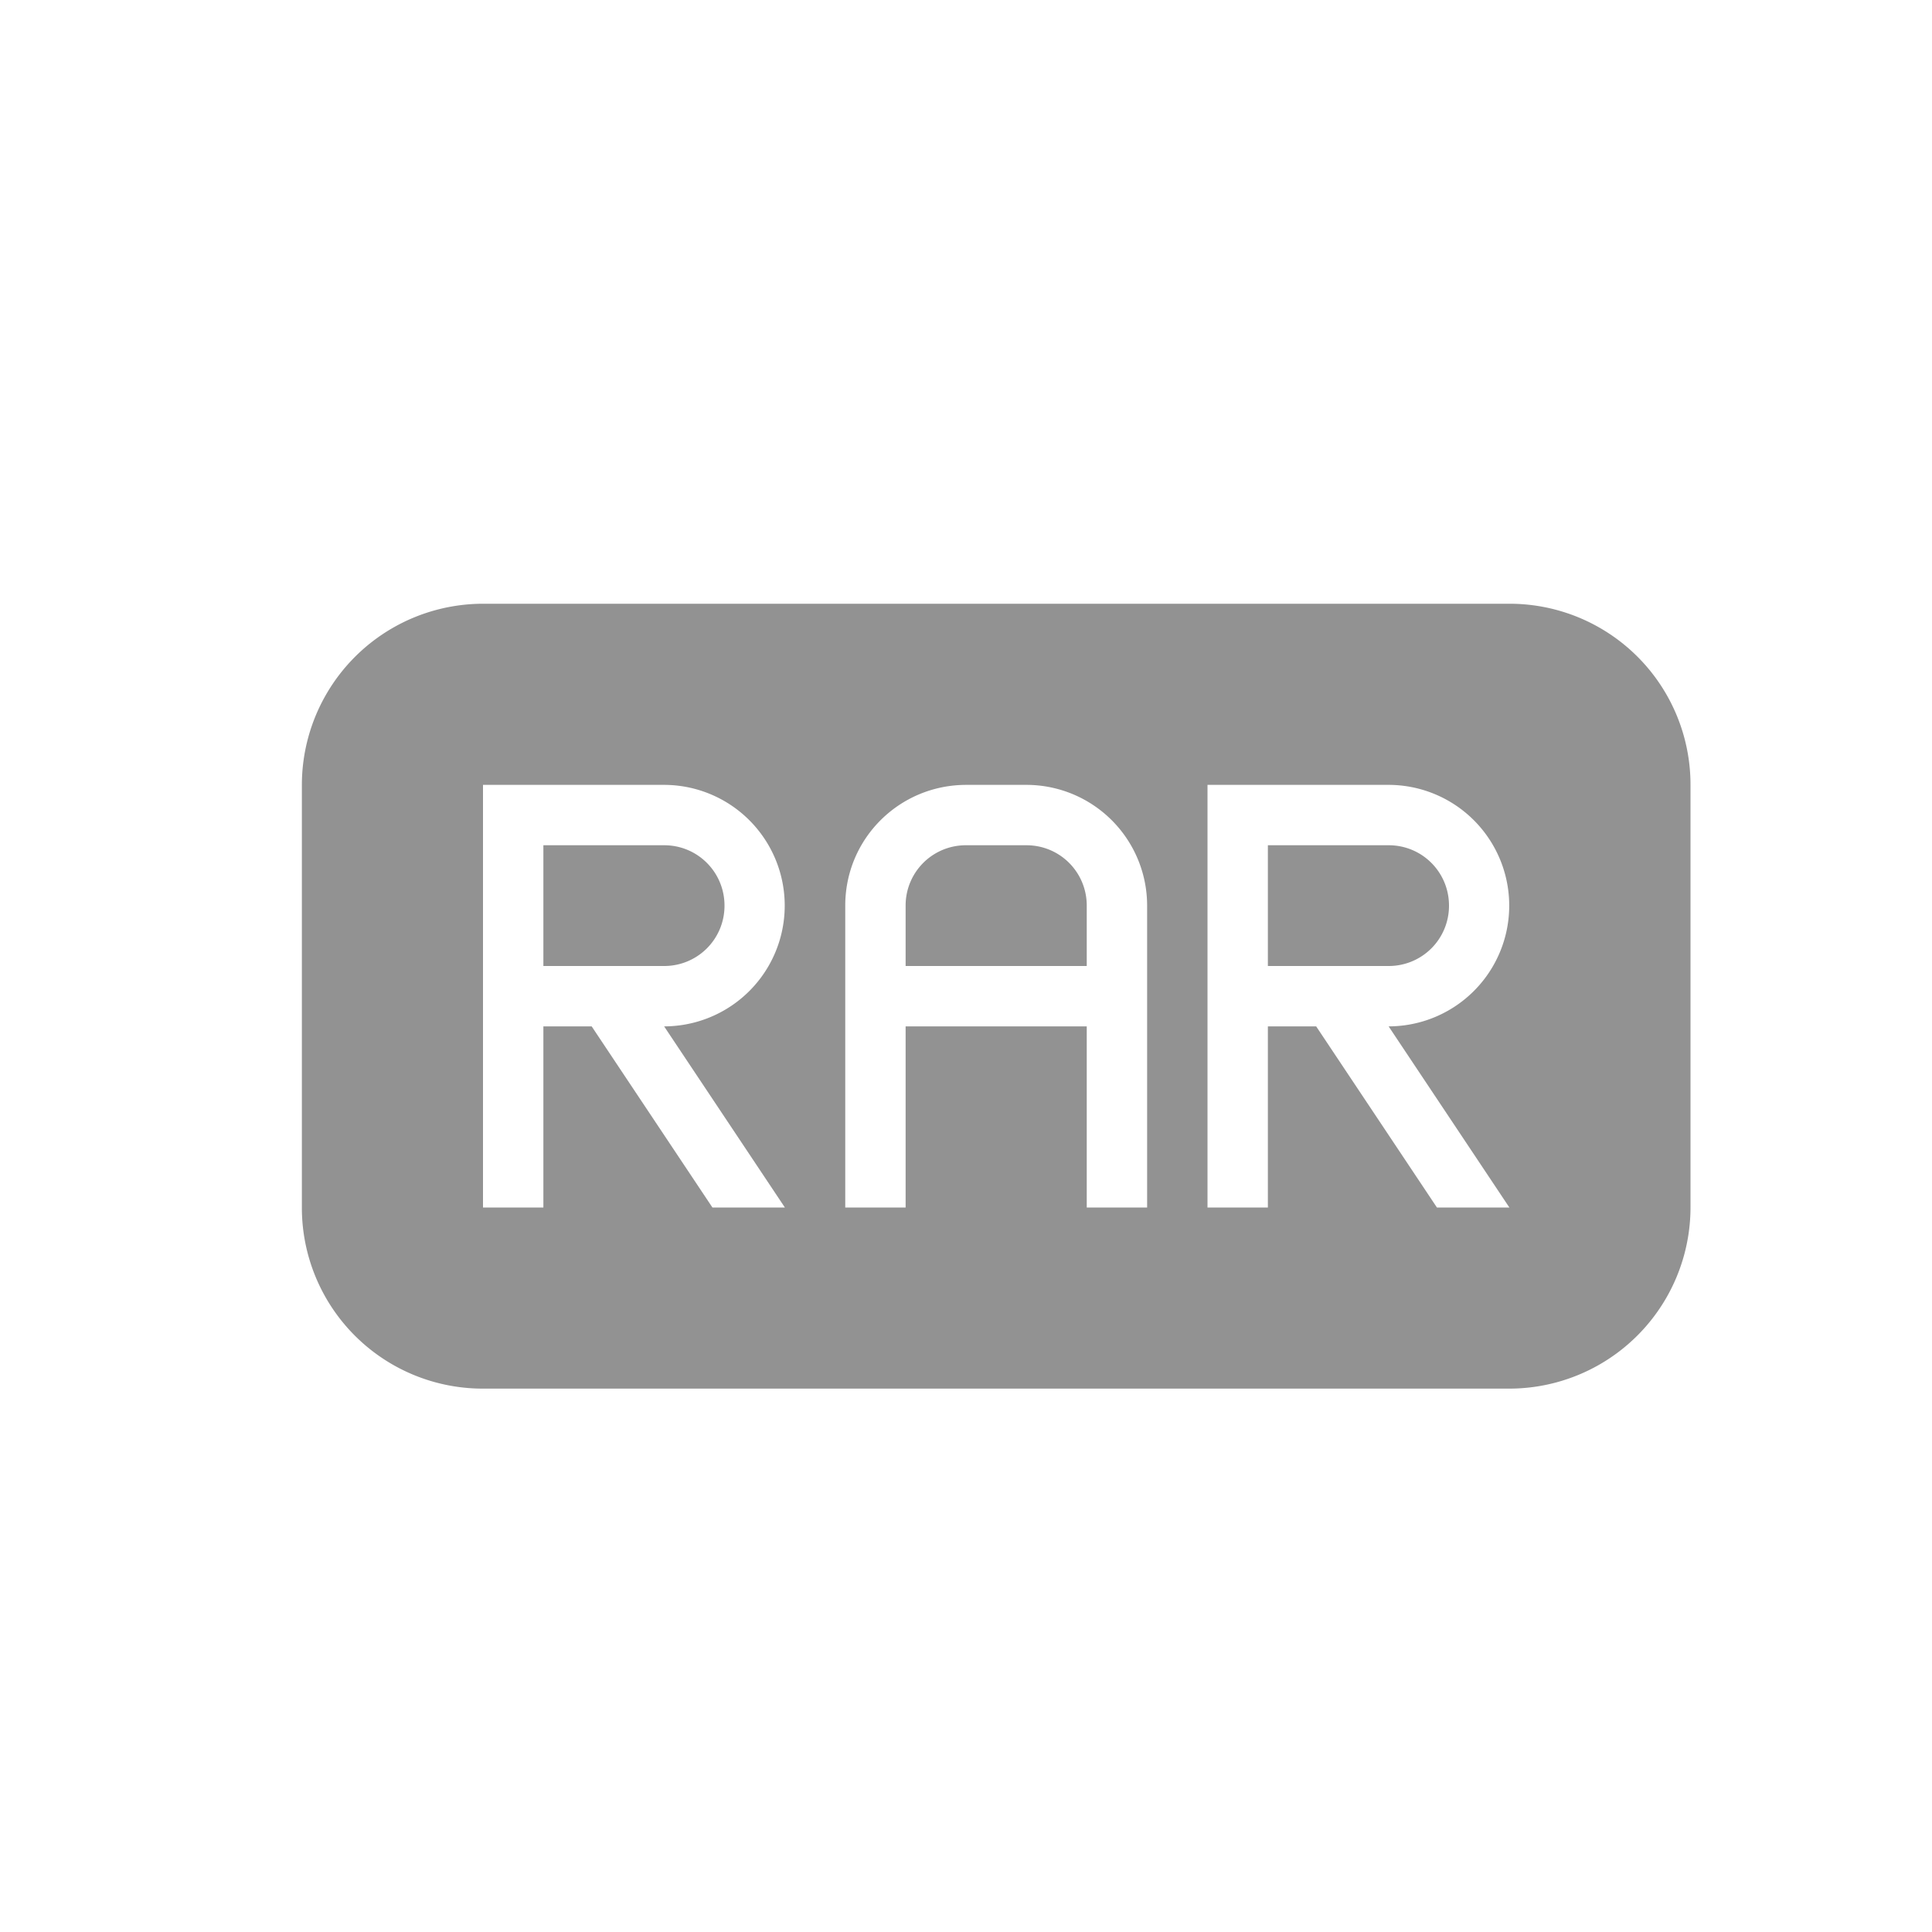 <svg width="32" height="32" viewBox="0 0 32 32" xmlns="http://www.w3.org/2000/svg"><path d="M8.007 10A3.003 3.003 0 005 12.999V20A2.996 2.996 0 008.007 23h16.986A3.003 3.003 0 0028 20.001V13A2.996 2.996 0 0024.993 10H8.007zM9.8 17H9v3H8v-7h2.995A2 2 0 1111 17l2 3h-1.2l-2-3zM9 14v2h2.001A.997.997 0 0012 15c0-.552-.443-1-.999-1H9zm9 3h-3v3h-1v-5c0-1.112.898-2 2.005-2h.99A2 2 0 0119 15v5h-1v-3zm-2.001-3A.997.997 0 0015 15v1h3v-1c0-.552-.443-1-.999-1h-1.002zm5.801 3H21v3h-1v-7h2.995A2 2 0 1123 17l2 3h-1.2l-2-3zm-.8-3v2h2.001A.997.997 0 0024 15c0-.552-.443-1-.999-1H21z" fill="#929292" fill-rule="evenodd"/></svg>